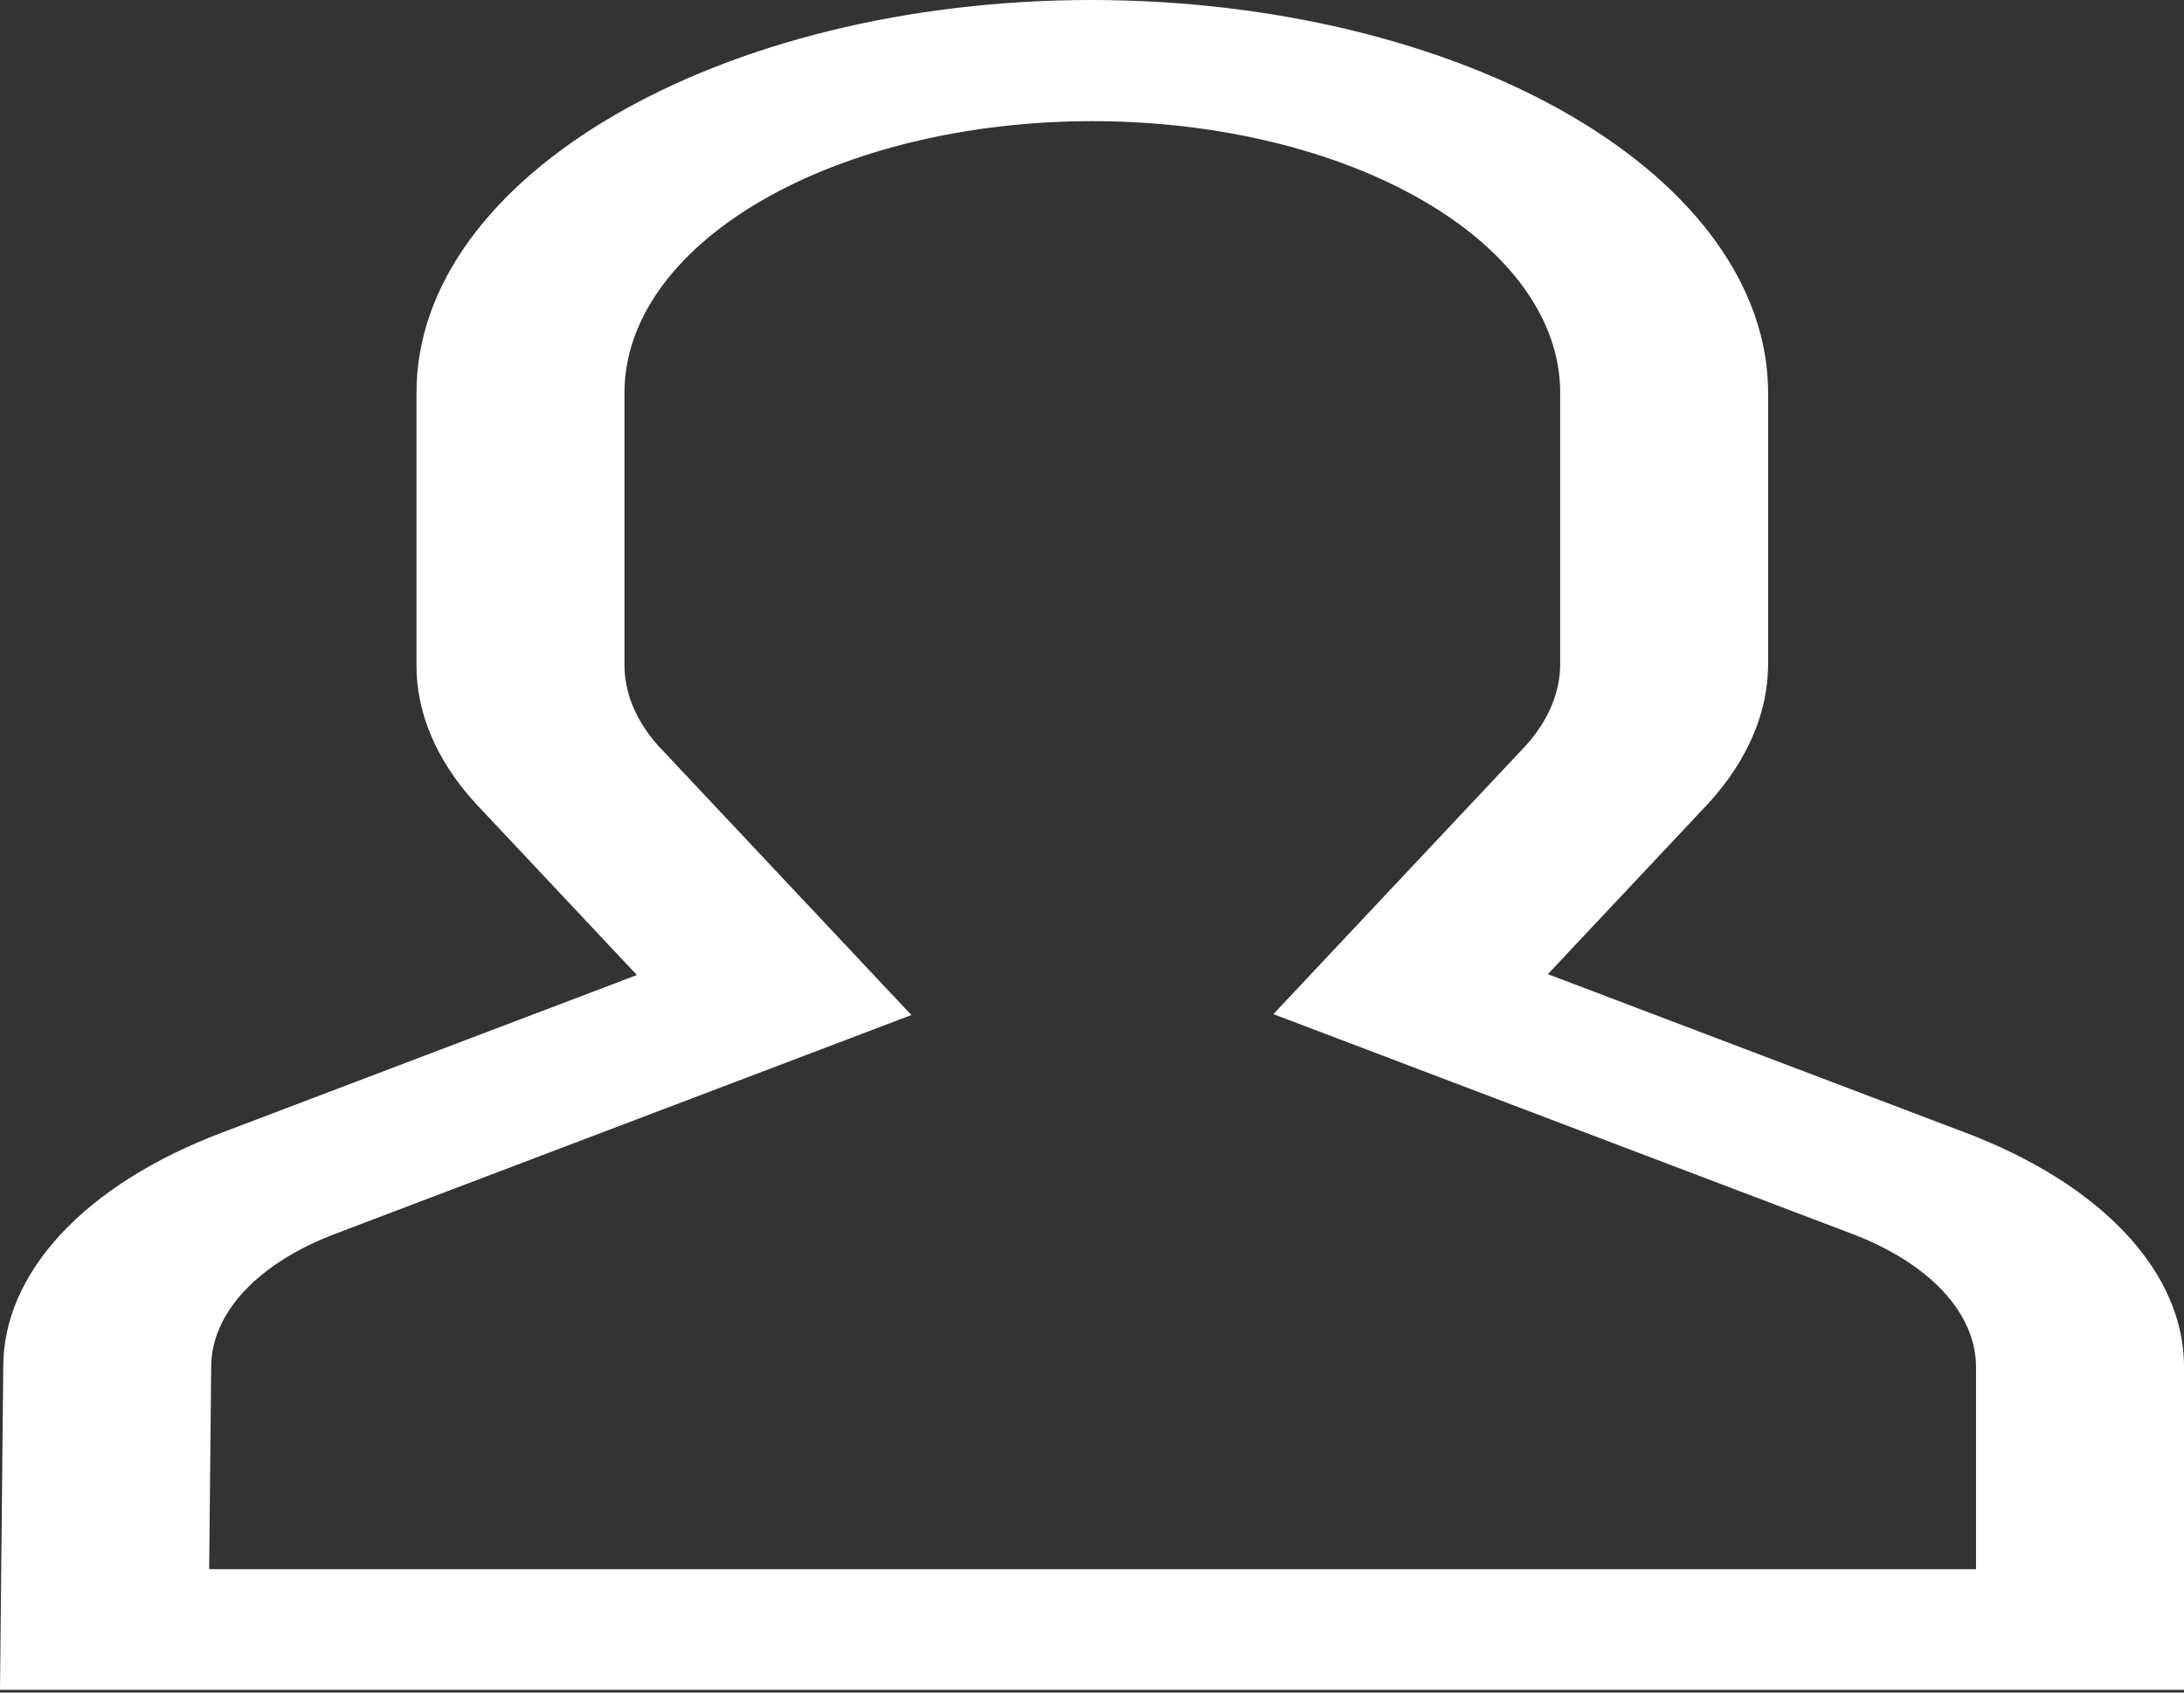 <svg width="40" height="31" viewBox="0 0 40 31" fill="none" xmlns="http://www.w3.org/2000/svg">
<rect x="0" y="0" width="40" height="31" fill="#333333" stroke="none"/>
<path d="M36.007 20.749L28.349 17.842L31.297 14.705C32.008 13.922 32.381 13.05 32.383 12.165V7.192C32.381 5.286 31.075 3.458 28.754 2.11C26.432 0.762 23.284 0.003 19.999 0C13.178 0 7.628 3.226 7.628 7.192V12.165C7.621 13.05 7.989 13.922 8.701 14.704L11.665 17.858L4.052 20.749C2.824 21.215 1.815 21.851 1.118 22.6C0.421 23.349 0.057 24.187 0.06 25.038L0 30.95H40V25.045C40.004 24.192 39.641 23.353 38.943 22.603C38.246 21.853 37.236 21.216 36.007 20.749ZM36.191 28.74H3.831L3.868 25.045C3.865 24.56 4.071 24.082 4.467 23.654C4.864 23.227 5.438 22.864 6.137 22.599L16.692 18.591L12.044 13.646C11.641 13.188 11.433 12.68 11.437 12.165V7.192C11.437 5.873 12.339 4.608 13.946 3.676C15.553 2.743 17.733 2.219 20.006 2.219C22.278 2.219 24.458 2.743 26.065 3.676C27.672 4.608 28.575 5.873 28.575 7.192V12.165C28.574 12.68 28.361 13.188 27.954 13.646L23.322 18.574L33.922 22.599C34.621 22.864 35.195 23.227 35.592 23.654C35.988 24.082 36.194 24.56 36.191 25.045V28.74Z" fill="white"/>
</svg>
